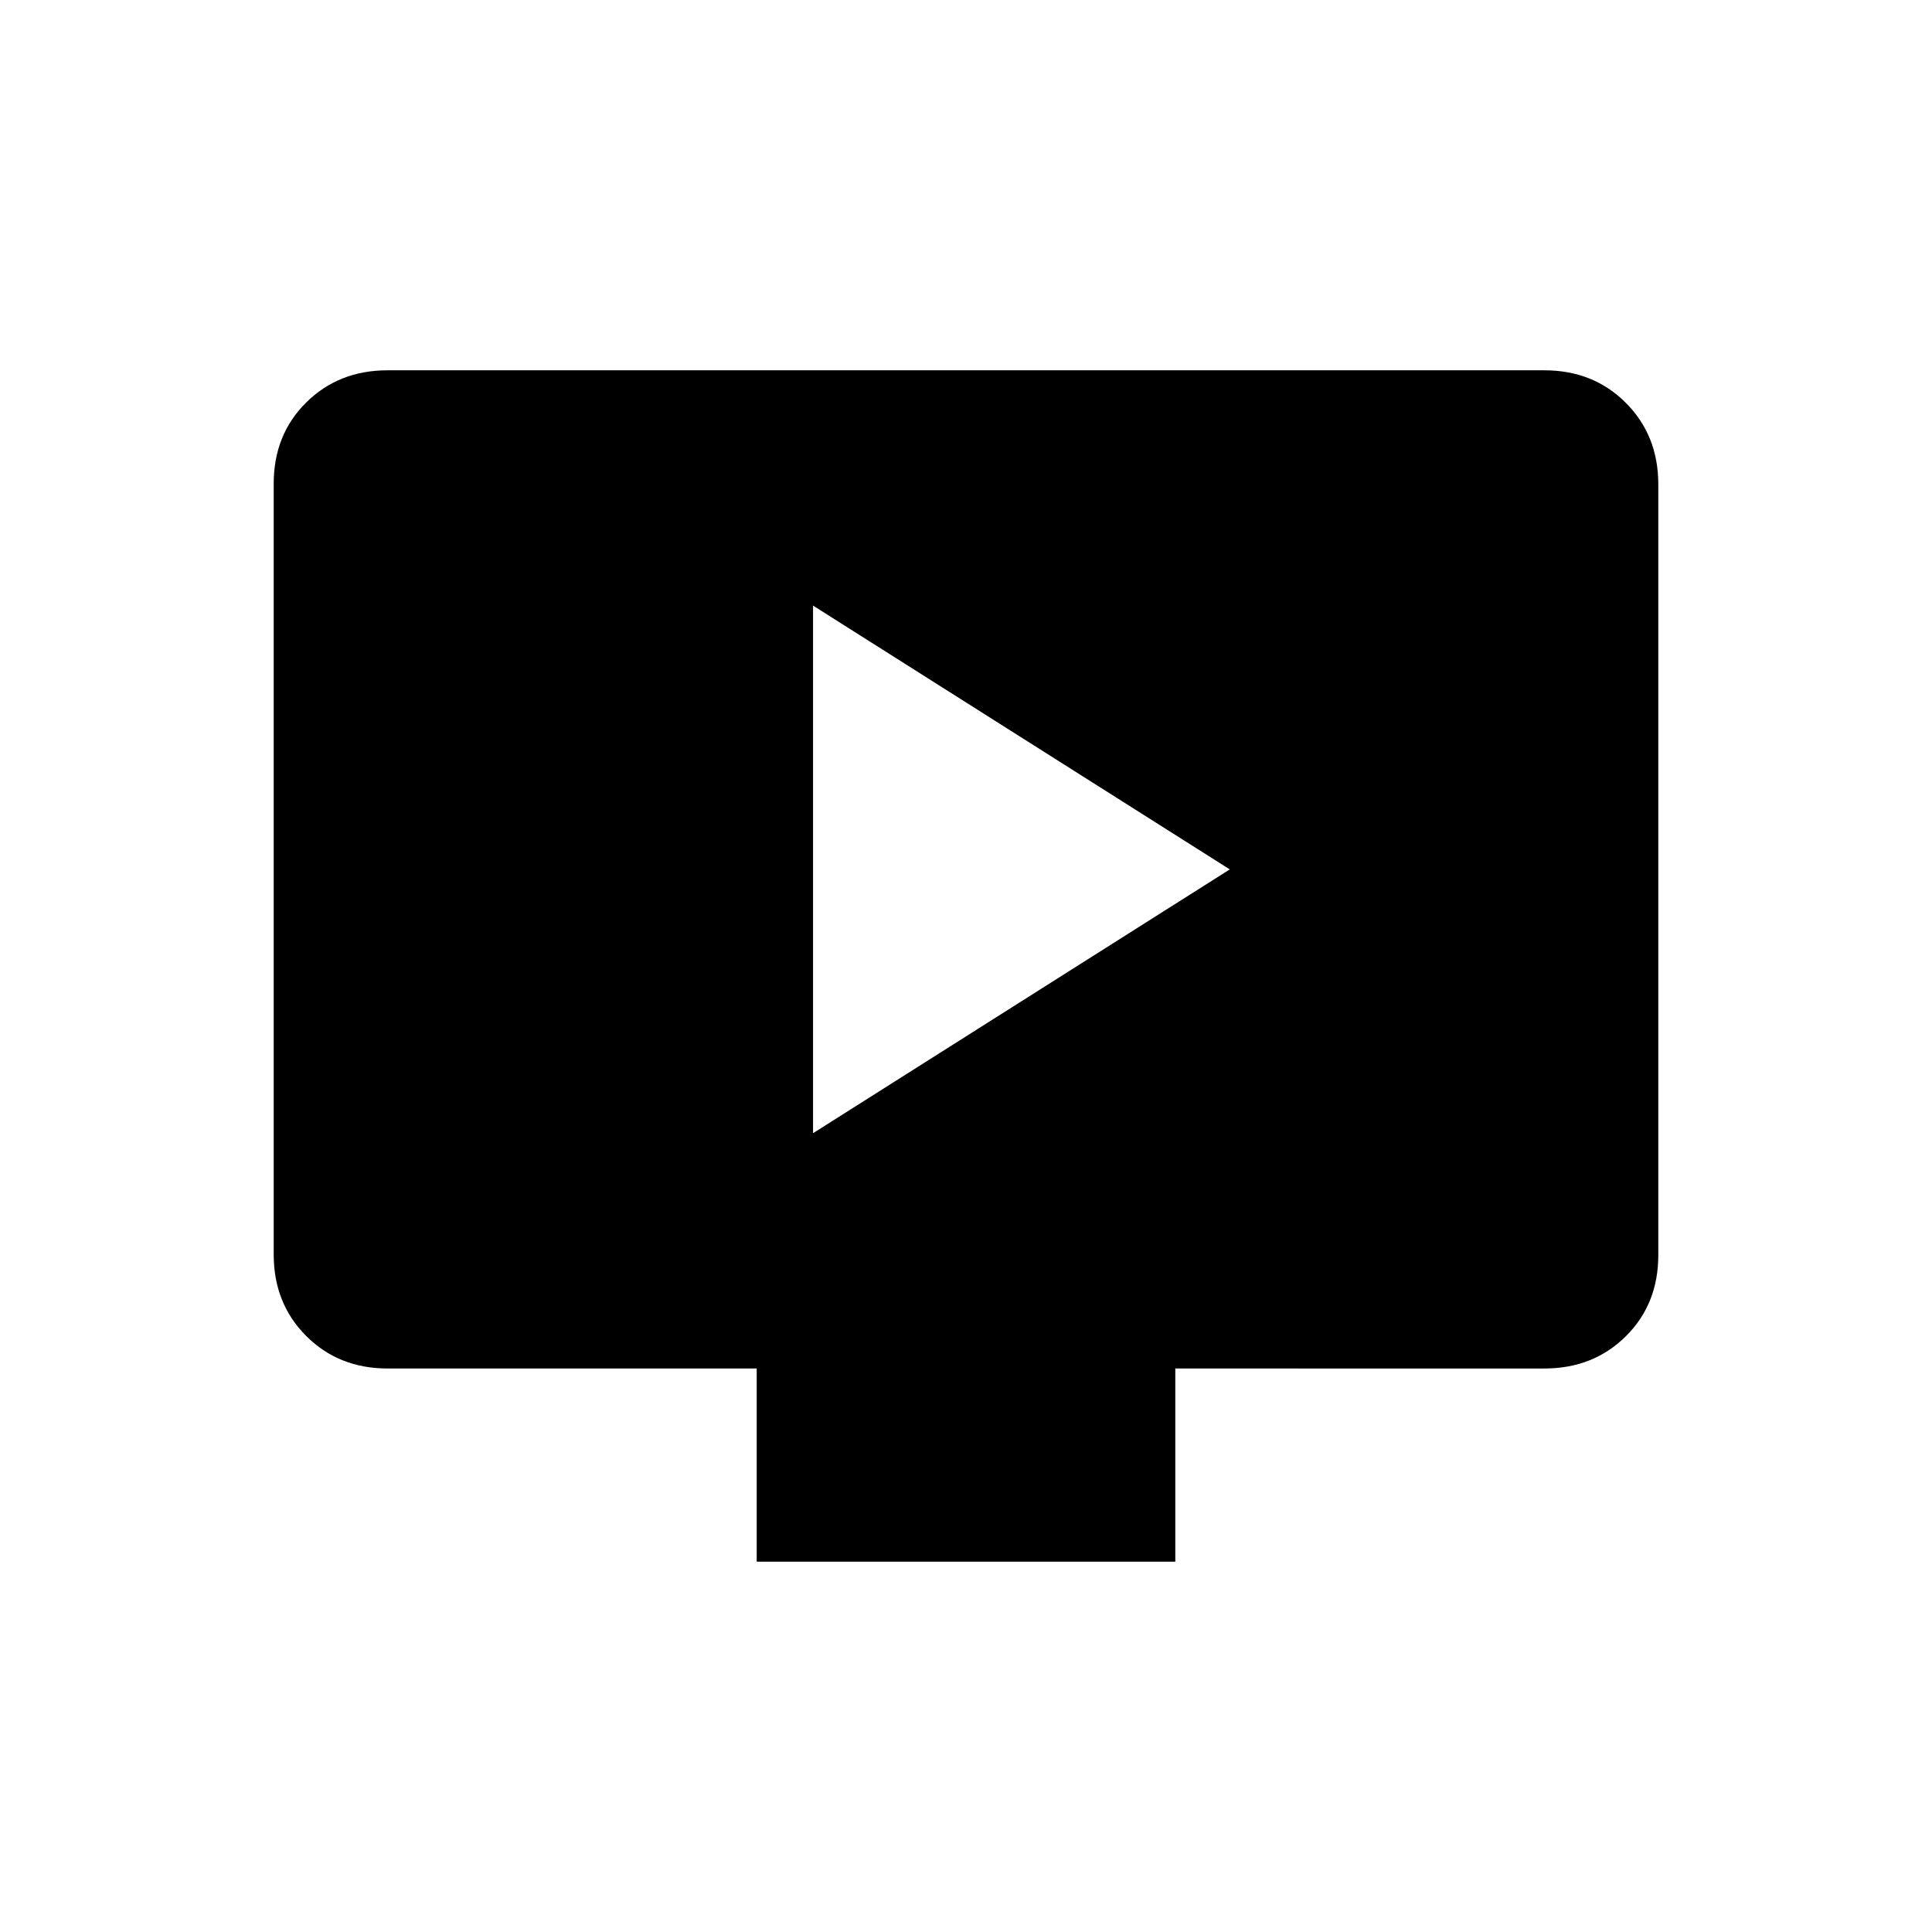 <svg xmlns="http://www.w3.org/2000/svg" height="20" viewBox="0 -960 960 960" width="20"><path d="M404-396.92 611.08-528 404-659.08v262.16ZM376-184v-96H192.62q-24.32 0-40.47-16.16T136-336.66v-383.01Q136-744 152.15-760t40.47-16h574.76q24.32 0 40.47 16.16t16.15 40.5v383.01Q824-312 807.85-296t-40.47 16H584v96H376Z"/></svg>